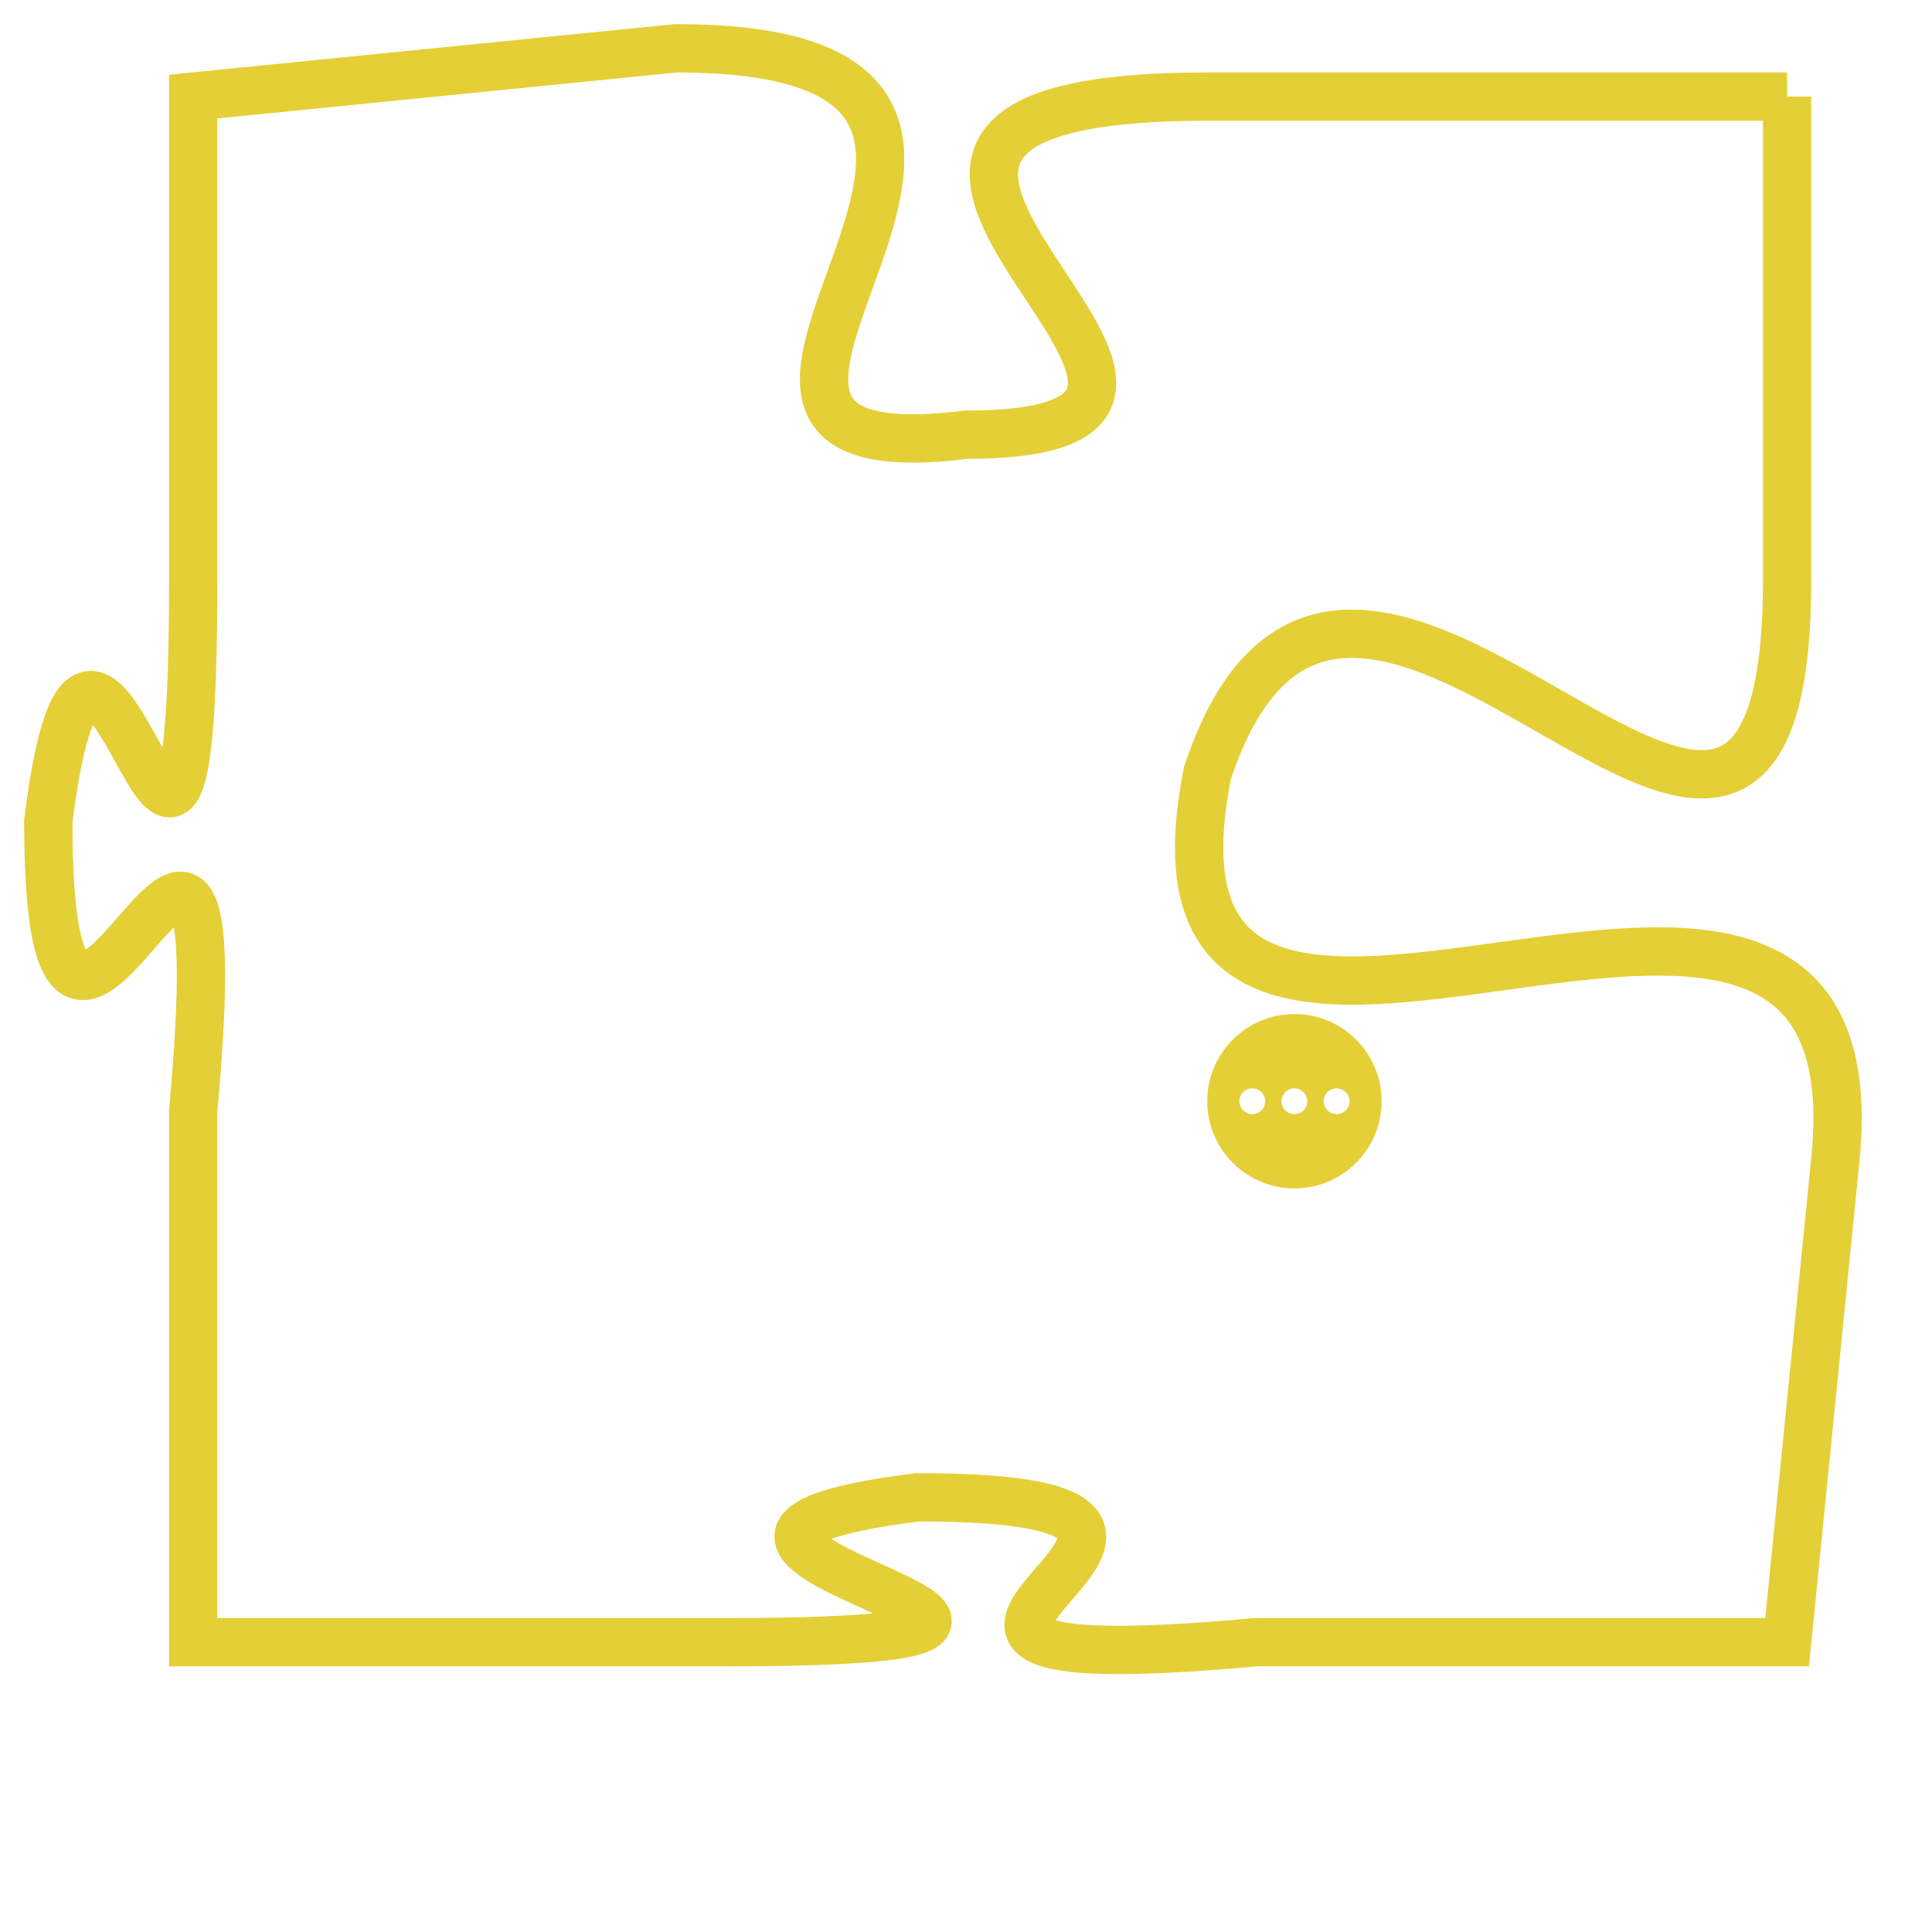 <svg version="1.1" xmlns="http://www.w3.org/2000/svg" xmlns:xlink="http://www.w3.org/1999/xlink" fill="transparent" x="0" y="0" width="350" height="350" preserveAspectRatio="xMinYMin slice"><style type="text/css">.links{fill:transparent;stroke: #E4CF37;}.links:hover{fill:#63D272; opacity:0.4;}</style><defs><g id="allt"><path id="t1425" d="M4158,320 L4146,320 C4135,320 4149,327 4141,327 C4133,328 4145,319 4135,319 L4125,320 4125,320 L4125,330 C4125,341 4123,327 4122,335 C4122,344 4126,330 4125,341 L4125,352 4125,352 L4136,352 C4147,352 4132,350 4140,349 C4149,349 4136,353 4147,352 L4158,352 4158,352 L4159,342 C4160,332 4144,344 4146,334 C4149,325 4158,341 4158,330 L4158,320"/></g><clipPath id="c" clipRule="evenodd" fill="transparent"><use href="#t1425"/></clipPath></defs><svg viewBox="4121 318 40 36" preserveAspectRatio="xMinYMin meet"><svg width="4380" height="2430"><g><image crossorigin="anonymous" x="0" y="0" href="https://nftpuzzle.license-token.com/assets/completepuzzle.svg" width="100%" height="100%" /><g class="links"><use href="#t1425"/></g></g></svg><svg x="4146" y="339" height="9%" width="9%" viewBox="0 0 330 330"><g><a xlink:href="https://nftpuzzle.license-token.com/" class="links"><title>See the most innovative NFT based token software licensing project</title><path fill="#E4CF37" id="more" d="M165,0C74.019,0,0,74.019,0,165s74.019,165,165,165s165-74.019,165-165S255.981,0,165,0z M85,190 c-13.785,0-25-11.215-25-25s11.215-25,25-25s25,11.215,25,25S98.785,190,85,190z M165,190c-13.785,0-25-11.215-25-25 s11.215-25,25-25s25,11.215,25,25S178.785,190,165,190z M245,190c-13.785,0-25-11.215-25-25s11.215-25,25-25 c13.785,0,25,11.215,25,25S258.785,190,245,190z"></path></a></g></svg></svg></svg>
